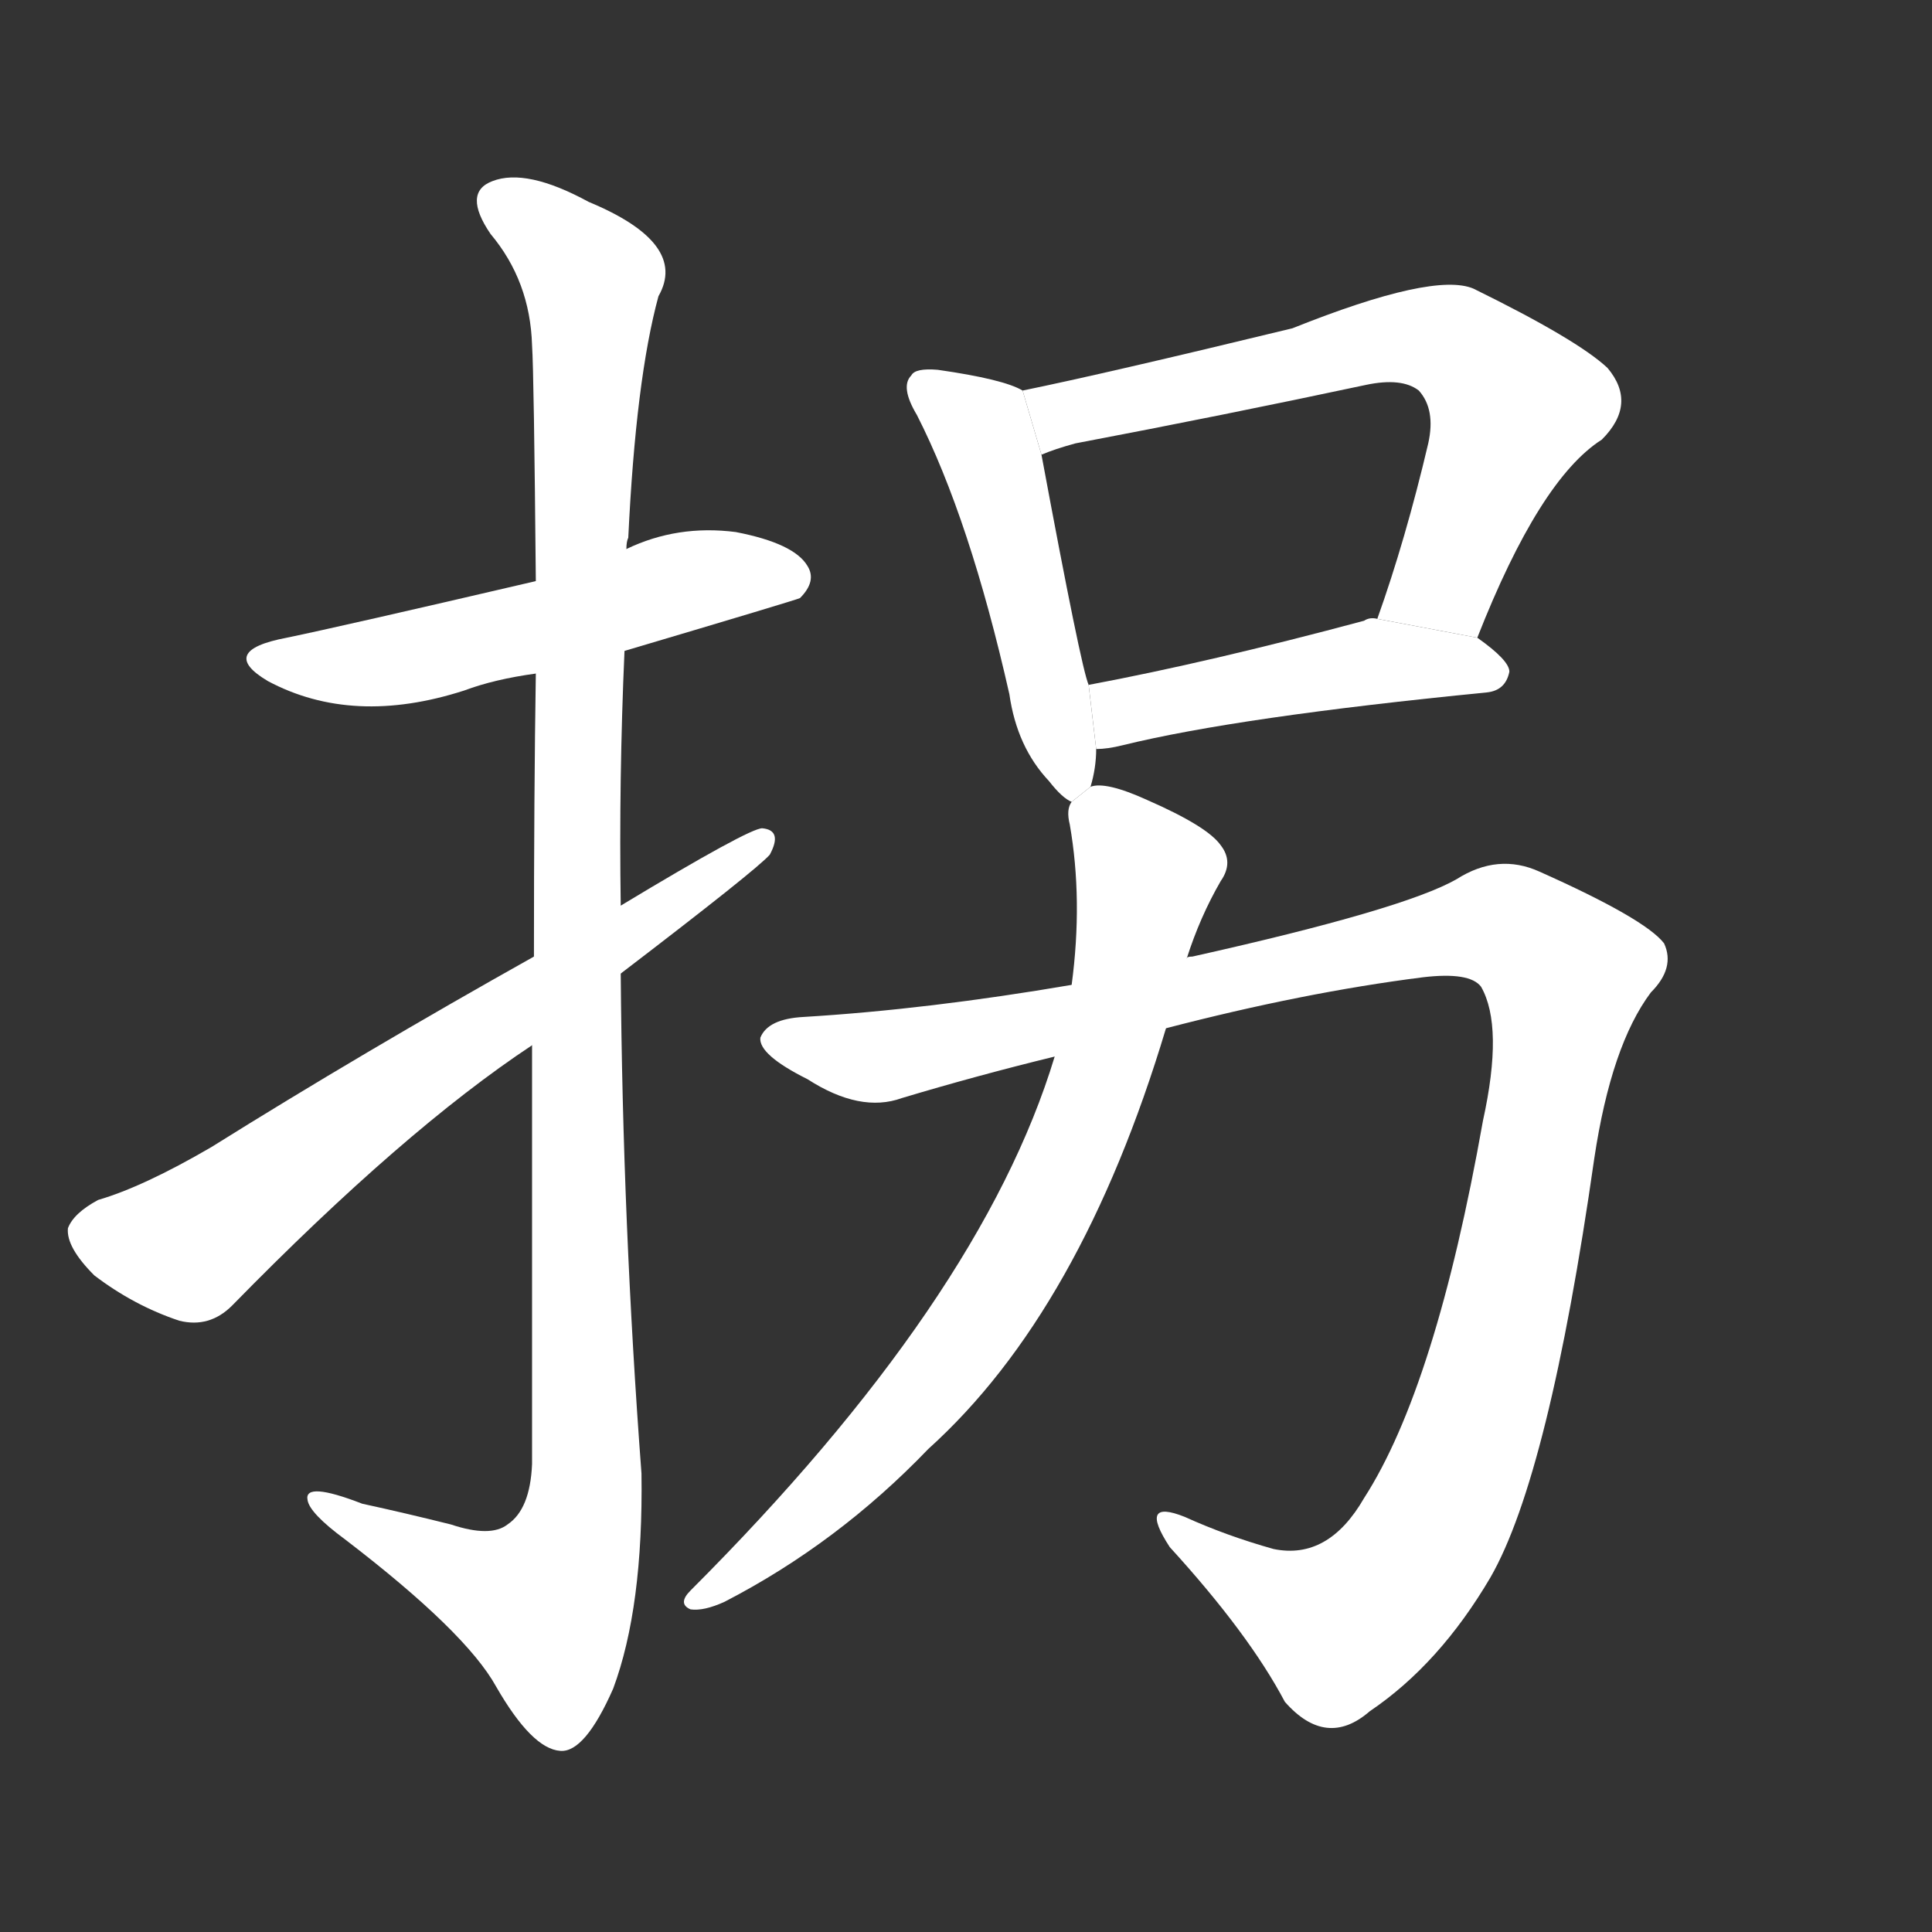 <!-- u62d0_guai3_kidnap_abduct_turn -->
<!-- 62D0 -->
<!--  -->
<!--  -->
<svg viewBox="0 0 1024 1024">
  <rect x="0" y="0" width="1024" height="1024" fill="#333333" stroke="none"/>
  <g transform="scale(1, -1) translate(0, -900)">
    <path fill="#FFFFFF" d="M 331 555 Q 422 582 424 583 Q 433 592 428 600 Q 421 612 390 618 Q 359 622 332 609 L 284 592 Q 181 568 152 562 Q 115 555 142 539 Q 187 515 246 534 Q 262 540 284 543 L 331 555 Z"></path>
    <path fill="#FFFFFF" d="M 282 346 Q 282 249 282 124 Q 281 100 269 92 Q 260 85 239 92 Q 215 98 192 103 Q 161 115 163 105 Q 164 98 183 84 Q 247 35 263 6 Q 282 -27 297 -28 Q 310 -29 325 5 Q 341 48 340 119 Q 330 252 329 384 L 329 420 Q 328 487 331 555 L 332 609 Q 332 613 333 615 Q 337 699 349 743 Q 365 771 312 793 Q 279 811 261 804 Q 245 798 260 776 Q 281 751 282 717 Q 283 702 284 592 L 284 543 Q 283 480 283 393 L 282 346 Z"></path>
    <path fill="#FFFFFF" d="M 283 393 Q 192 342 112 292 Q 76 271 52 264 Q 39 257 36 249 Q 35 239 50 224 Q 71 208 95 200 Q 111 196 123 208 Q 214 301 282 346 L 329 384 Q 401 439 408 447 Q 415 460 404 461 Q 397 461 329 420 L 283 393 Z"></path>
    <path fill="#FFFFFF" d="M 578 483 Q 581 493 581 503 L 577 537 Q 573 546 552 659 L 542 693 Q 532 699 497 704 Q 485 705 483 701 Q 477 695 486 680 Q 514 625 535 532 Q 539 504 556 486 Q 563 477 568 475 L 578 483 Z"></path>
    <path fill="#FFFFFF" d="M 783 562 Q 816 646 849 667 Q 868 686 852 705 Q 836 720 781 747 Q 760 756 685 726 Q 586 702 542 693 L 552 659 Q 559 662 570 665 Q 649 680 724 696 Q 743 700 752 693 Q 761 683 757 665 Q 745 614 730 572 L 783 562 Z"></path>
    <path fill="#FFFFFF" d="M 581 503 Q 587 503 595 505 Q 656 520 788 533 Q 798 534 800 544 Q 800 550 783 562 L 730 572 Q 726 573 723 571 Q 641 549 577 537 L 581 503 Z"></path>
    <path fill="#FFFFFF" d="M 618 355 Q 691 374 754 382 Q 779 385 785 377 Q 797 356 786 306 Q 761 165 723 106 Q 704 73 675 79 Q 650 86 628 96 Q 603 106 620 80 Q 662 34 681 -2 Q 703 -27 726 -7 Q 763 18 790 64 Q 821 118 845 286 Q 854 346 875 374 Q 888 387 882 400 Q 872 413 816 438 Q 794 448 772 434 Q 744 418 632 393 Q 629 393 629 392 L 568 378 Q 492 365 426 361 Q 407 360 403 350 Q 402 341 428 328 Q 456 310 478 318 Q 518 330 559 340 L 618 355 Z"></path>
    <path fill="#FFFFFF" d="M 559 340 Q 520 211 366 57 Q 359 50 366 47 Q 373 46 384 51 Q 444 82 492 132 Q 573 205 618 355 L 629 392 Q 636 414 647 433 Q 654 443 647 452 Q 640 462 608 476 Q 586 486 578 483 L 568 475 Q 565 471 567 463 Q 574 423 568 378 L 559 340 Z"></path>
  </g>
</svg>
